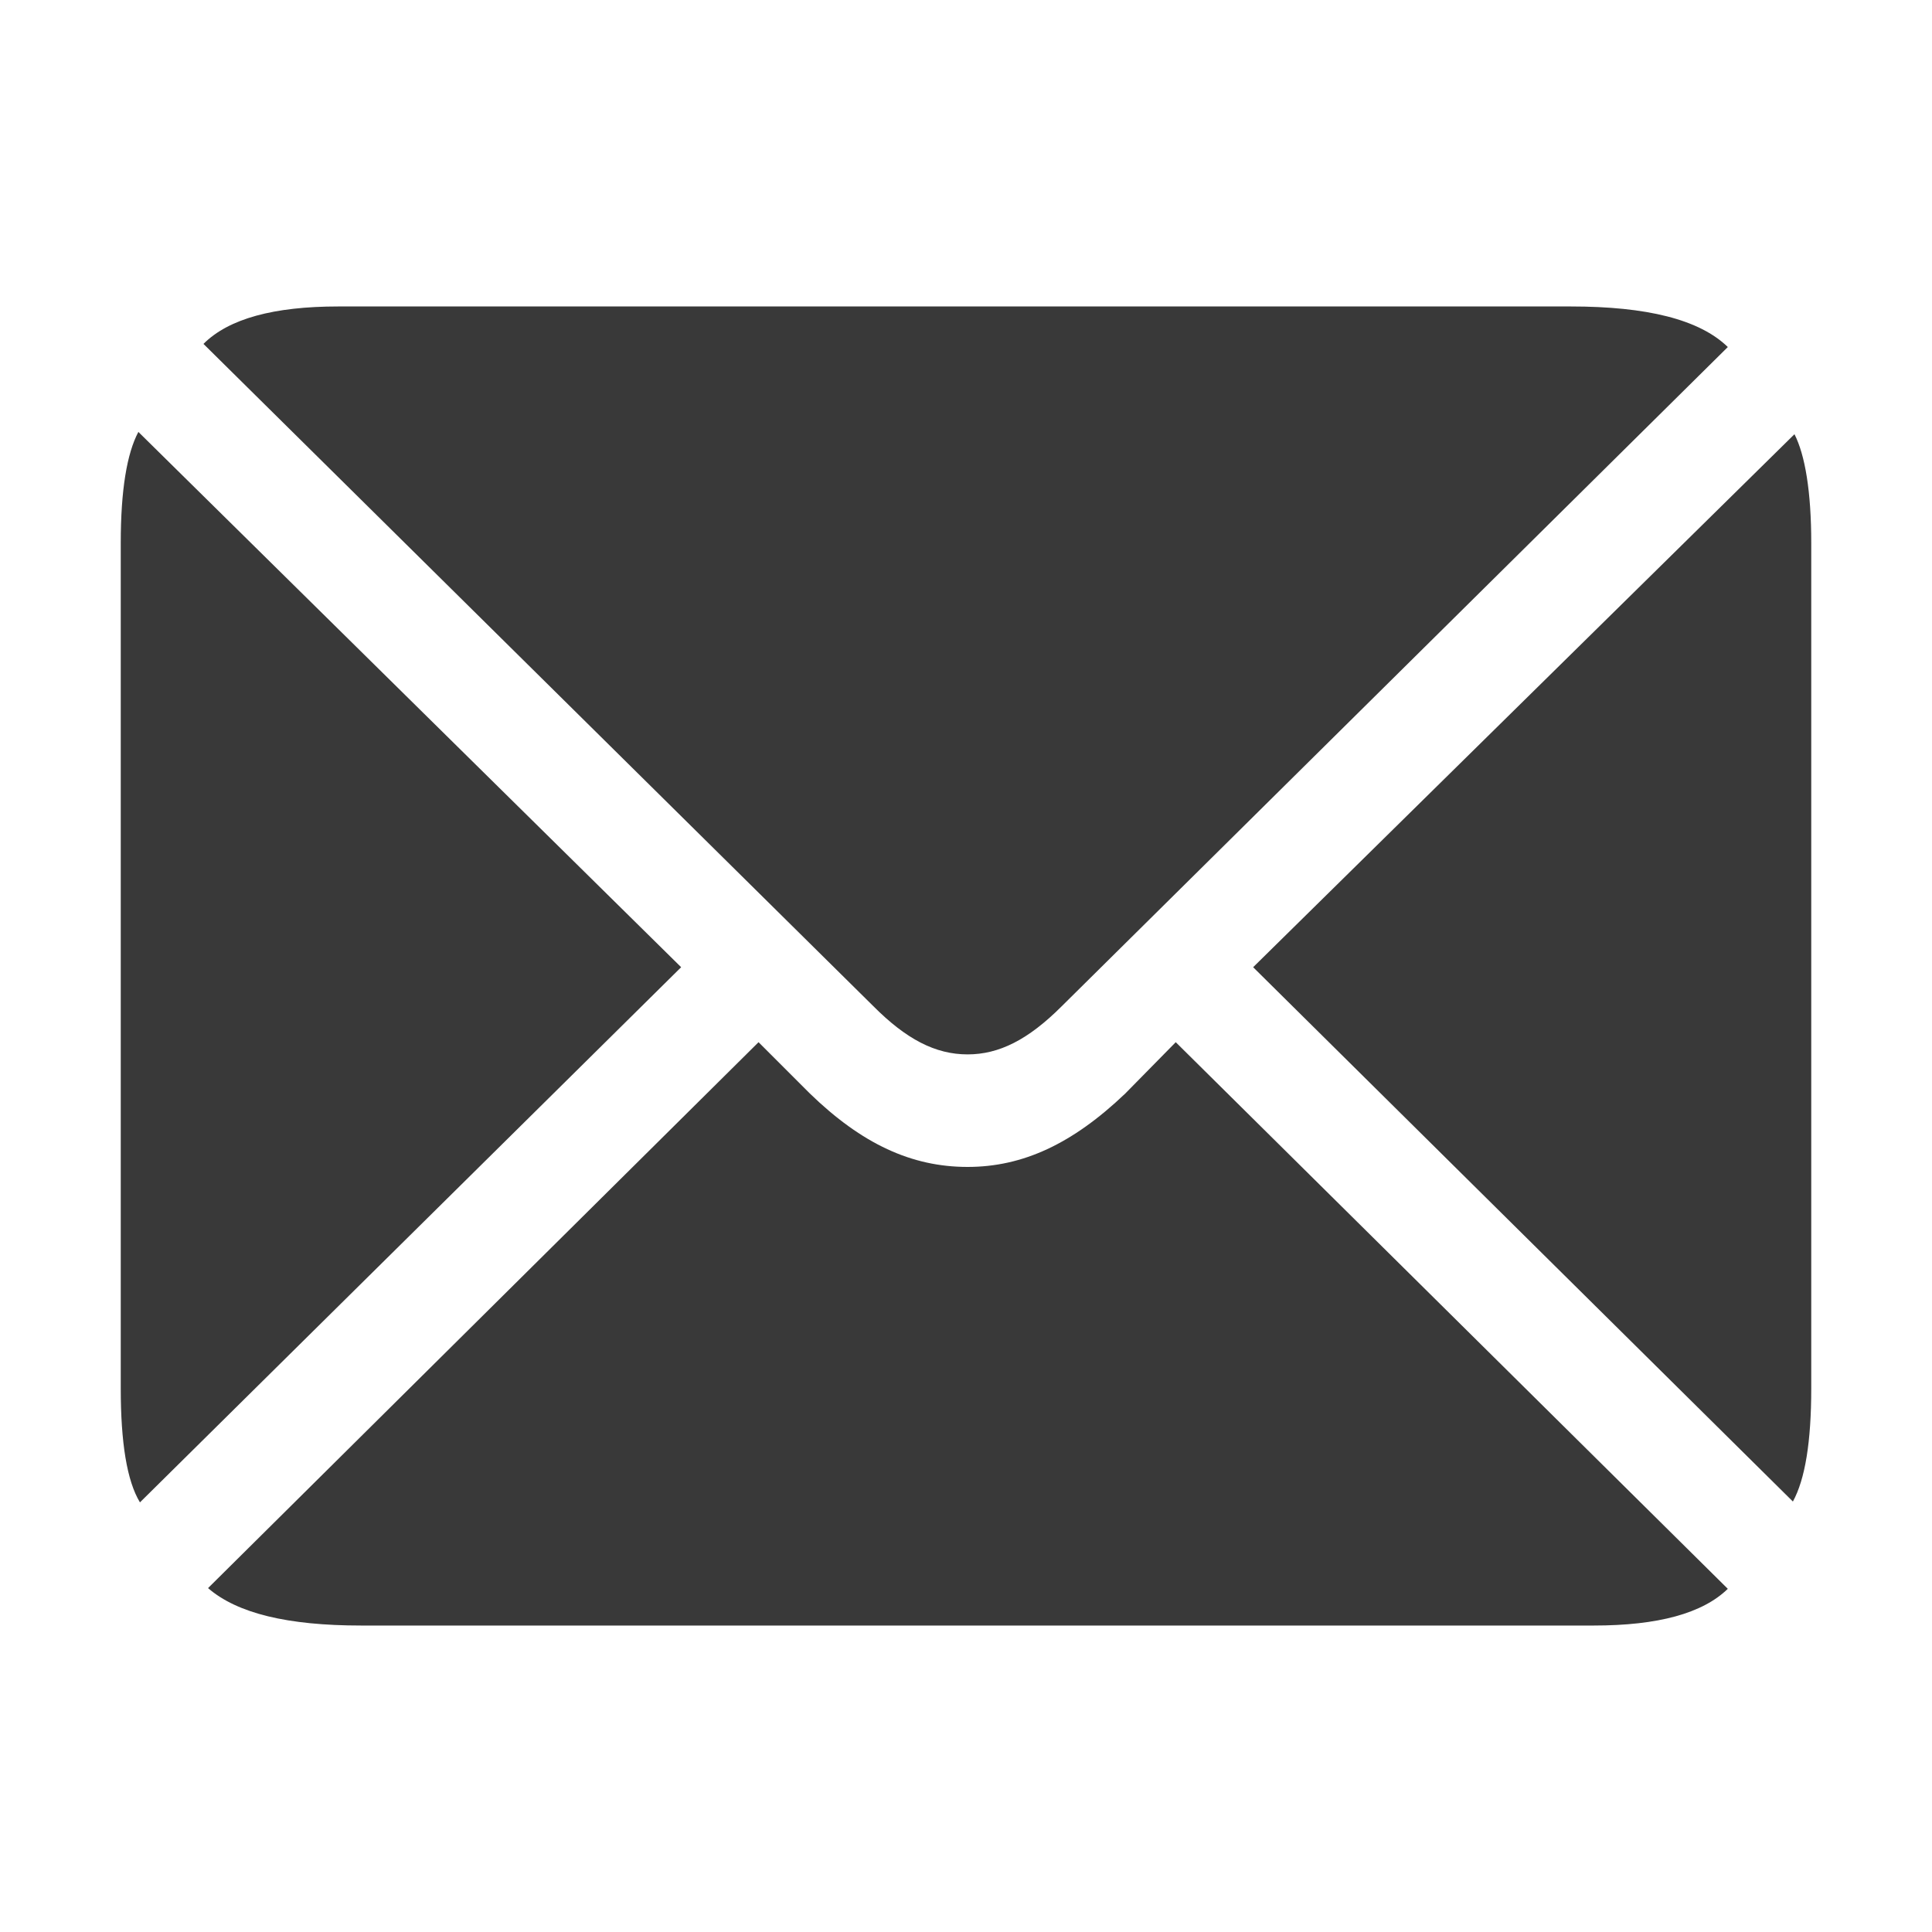 <svg width="16" height="16" viewBox="0 0 16 16" fill="none" xmlns="http://www.w3.org/2000/svg">
<path fill-rule="evenodd" clip-rule="evenodd" d="M8.013 8.732C8.273 8.732 8.514 8.612 8.793 8.333L14.309 2.874C14.074 2.645 13.637 2.538 13.009 2.538H2.801C2.268 2.538 1.894 2.639 1.685 2.848L7.233 8.333C7.505 8.606 7.746 8.732 8.013 8.732ZM1.159 12.442L5.641 8.01L1.146 3.577C1.051 3.755 1 4.059 1 4.497V11.497C1 11.947 1.051 12.264 1.159 12.442ZM14.848 12.435C14.949 12.251 15 11.941 15 11.497V4.497C15 4.072 14.949 3.768 14.861 3.596L10.378 8.01L14.848 12.435ZM13.199 13.462C13.732 13.462 14.1 13.361 14.309 13.158L9.737 8.631L9.319 9.056C8.881 9.474 8.469 9.664 8.013 9.664C7.55 9.664 7.138 9.474 6.707 9.056L6.282 8.631L1.723 13.152C1.964 13.361 2.382 13.462 2.991 13.462H13.199Z" fill="#393939"/>
</svg>
